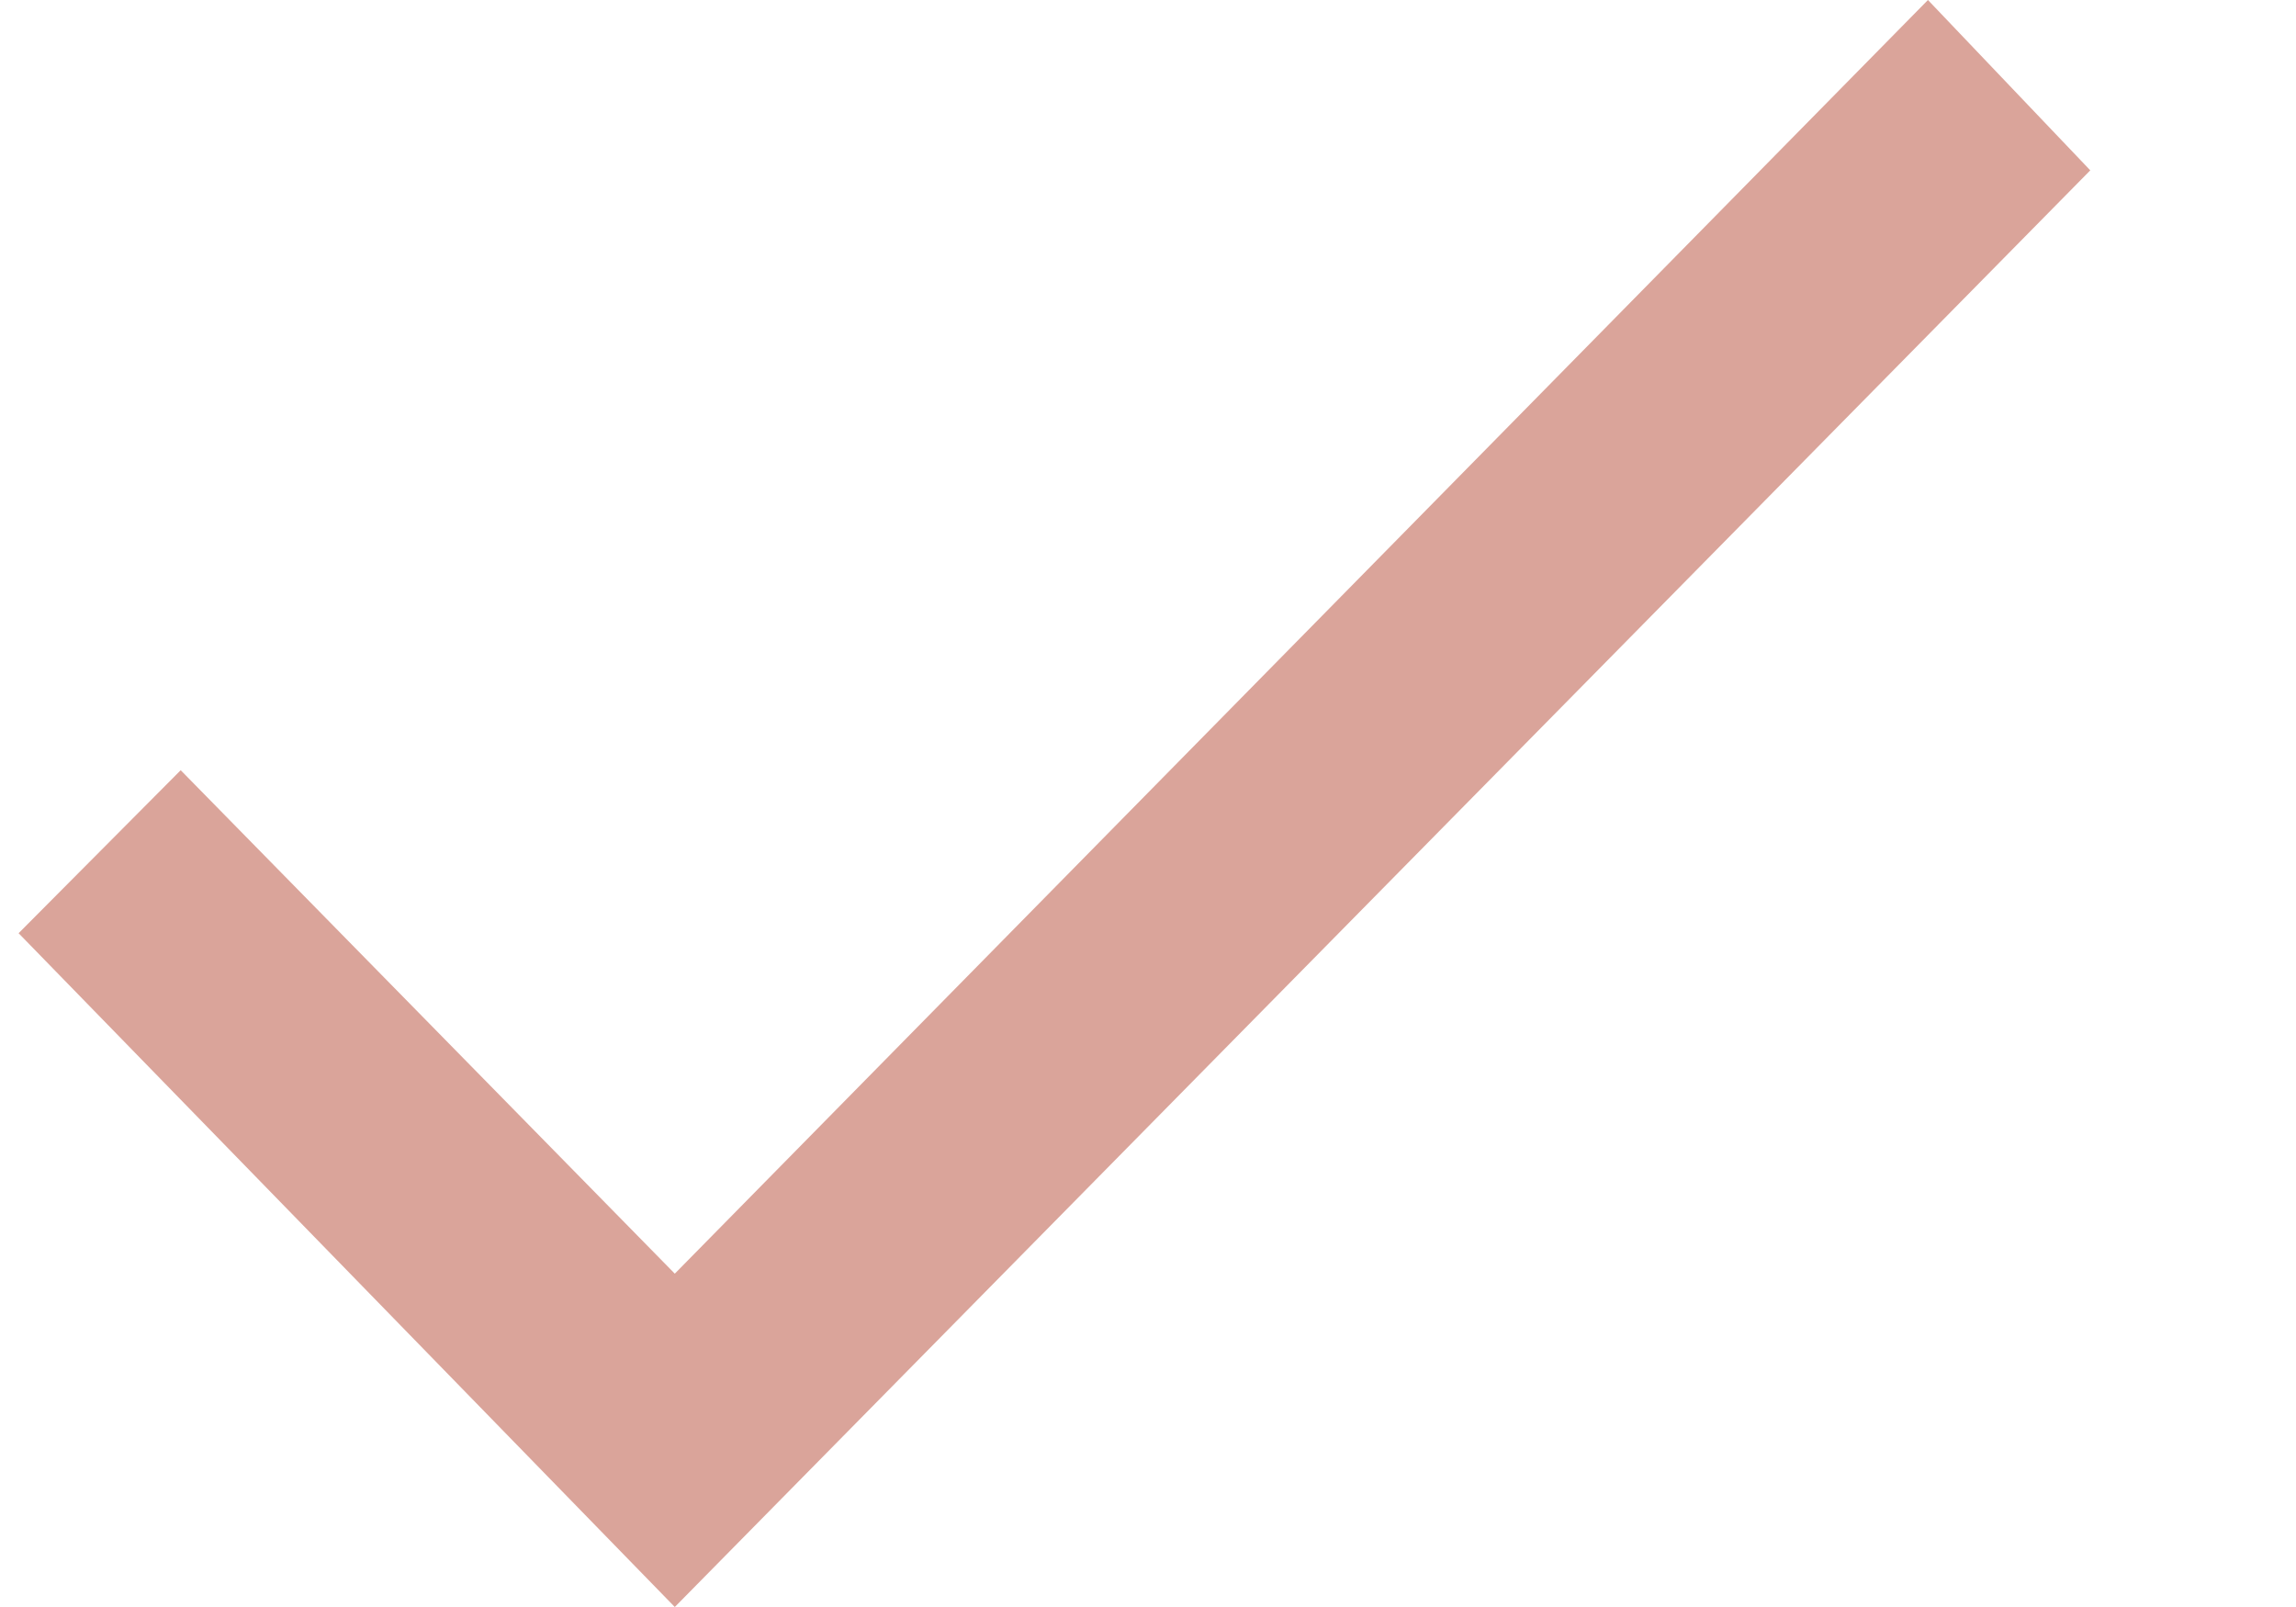 <?xml version="1.0" encoding="UTF-8"?>
<svg width="10px" height="7px" viewBox="0 0 10 7" version="1.1" xmlns="http://www.w3.org/2000/svg" xmlns:xlink="http://www.w3.org/1999/xlink">
    <!-- Generator: Sketch 52.2 (67145) - http://www.bohemiancoding.com/sketch -->
    <title>Shape</title>
    <desc>Created with Sketch.</desc>
    <g id="Page-1" stroke="none" stroke-width="1" fill="none" fillRule="evenodd">
        <g id="2-Connect/Failed" transform="translate(-553, -289)" fill="#DAA49A" fillRule="nonzero">
            <g id="popup" transform="translate(383, 230)">
                <g id="steps" transform="translate(138, 48)">
                    <polygon id="Shape" points="34.939 16.548 32.787 14.355 32.081 15.065 34.939 18 41.104 11.742 40.397 11"></polygon>
                </g>
            </g>
        </g>
    </g>
</svg>